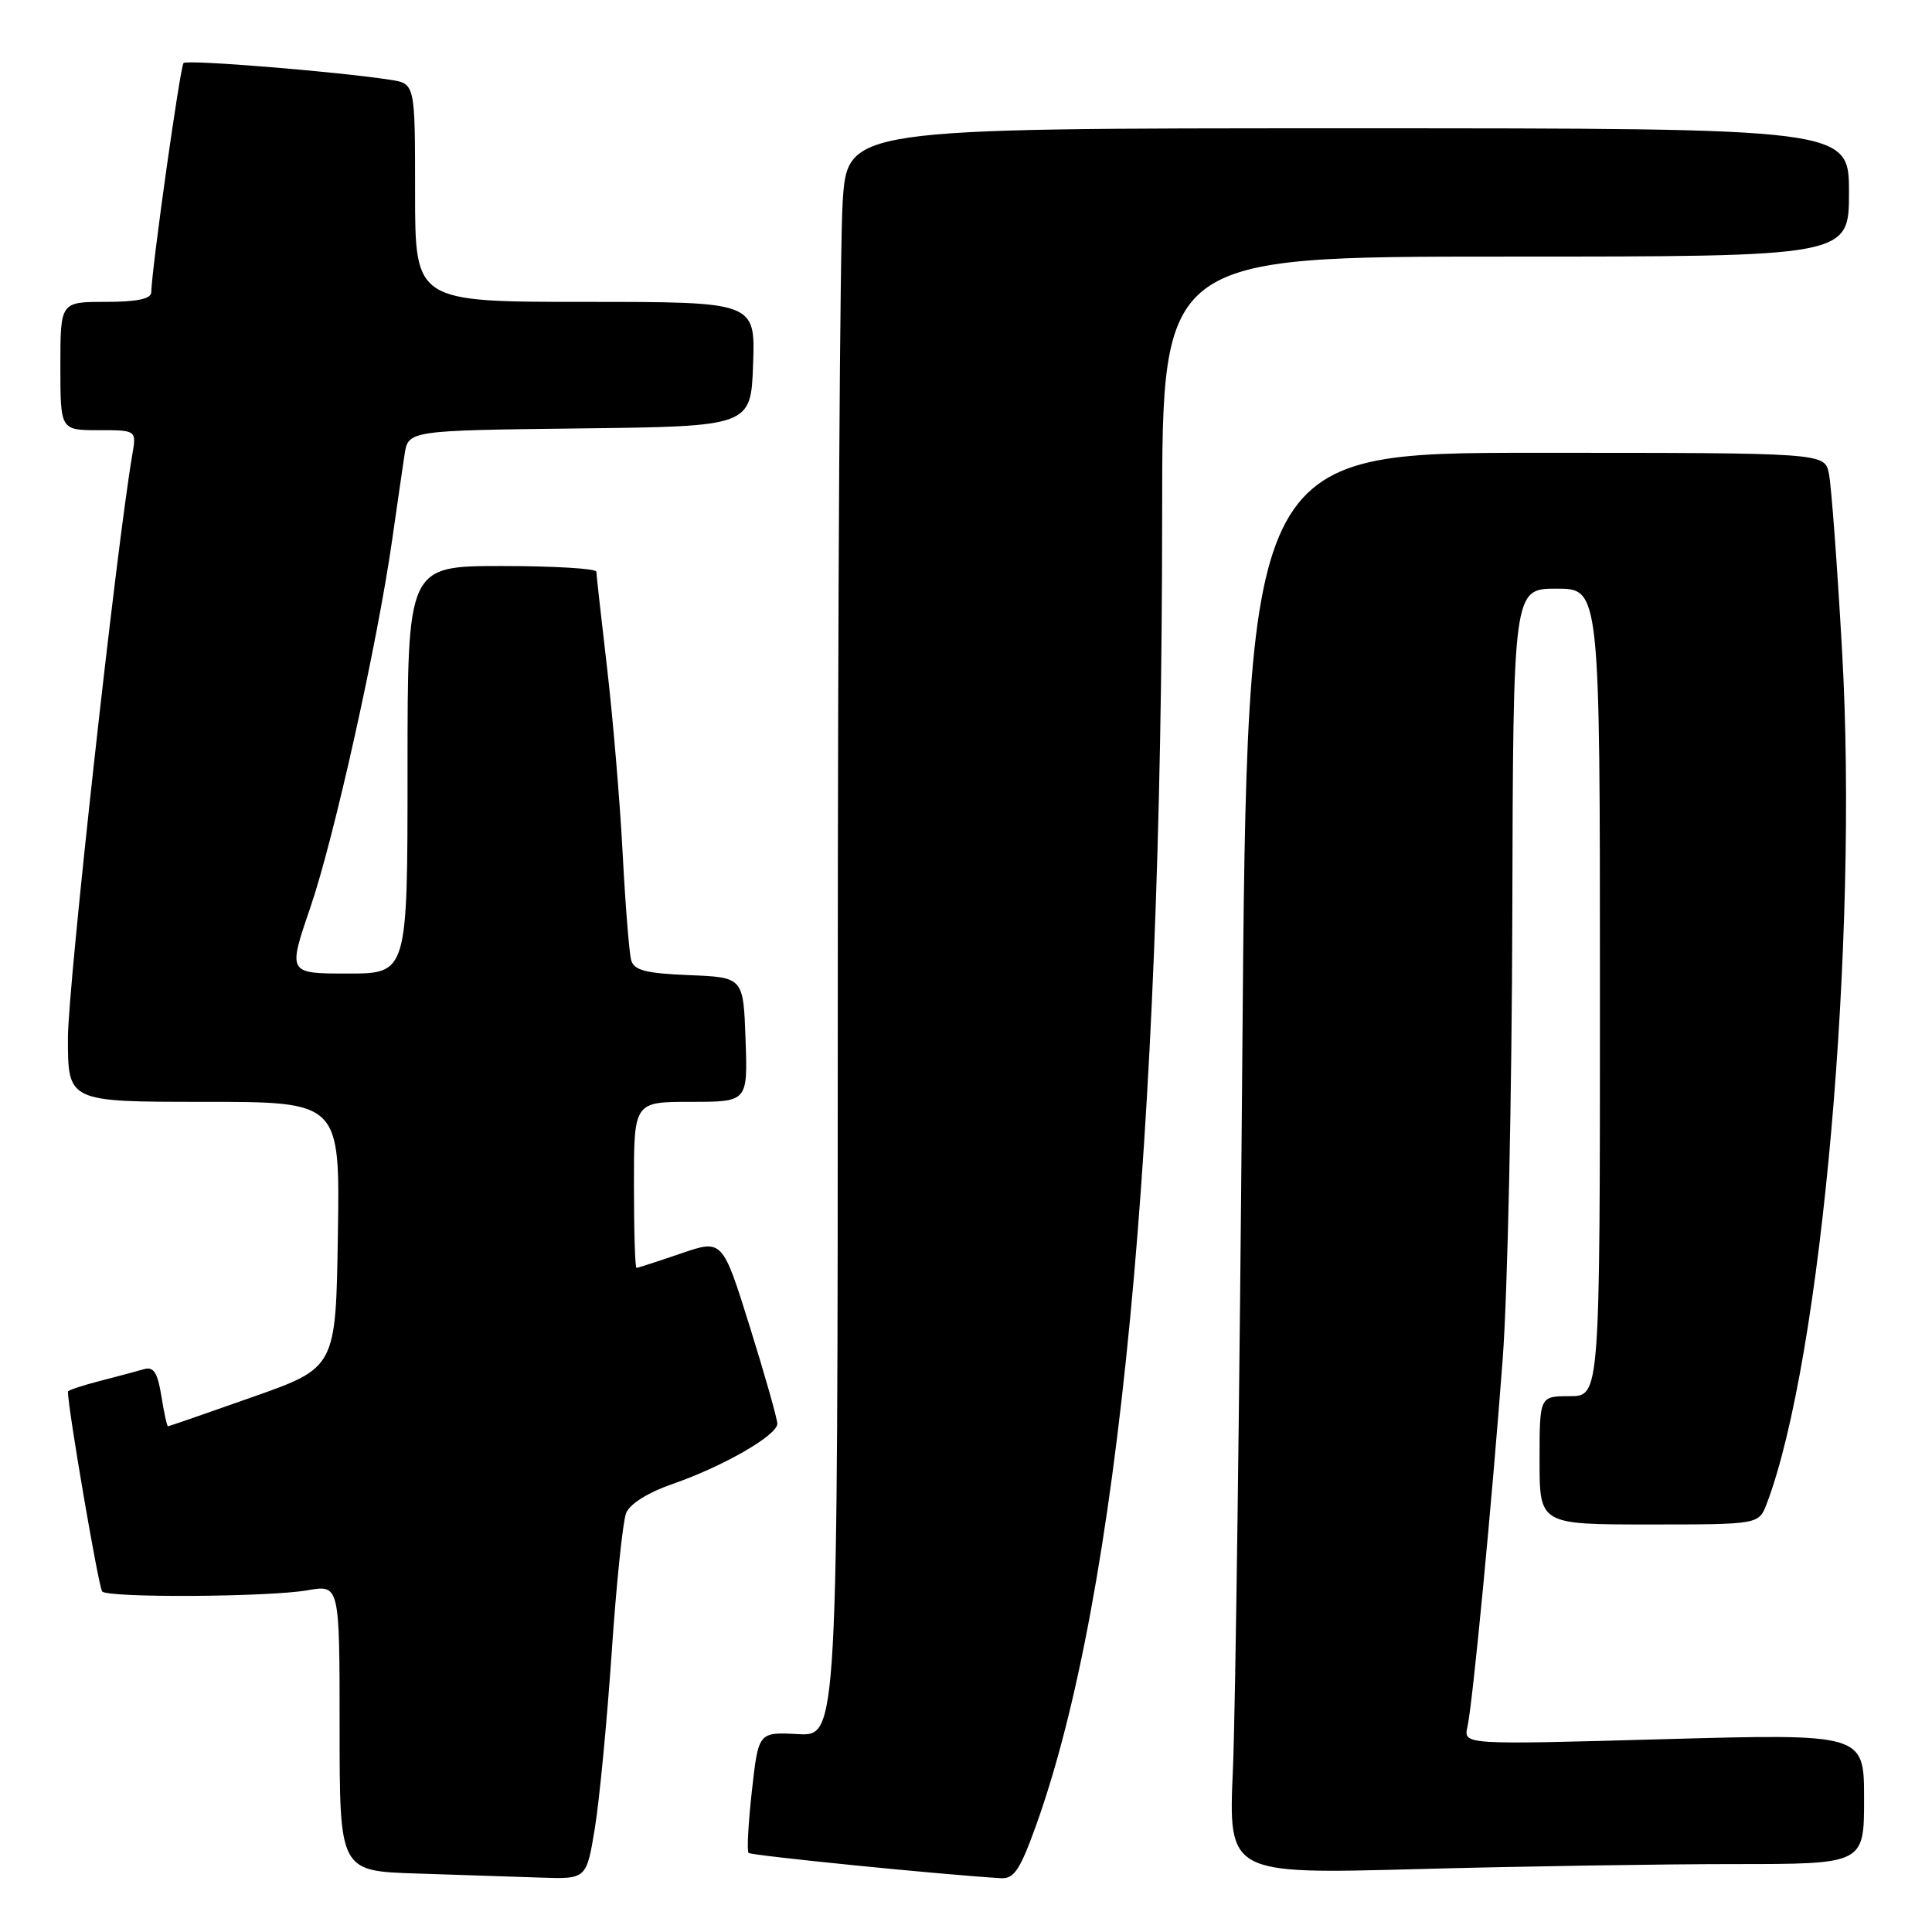 <?xml version="1.0" encoding="UTF-8" standalone="no"?>
<!DOCTYPE svg PUBLIC "-//W3C//DTD SVG 1.1//EN" "http://www.w3.org/Graphics/SVG/1.1/DTD/svg11.dtd" >
<svg xmlns="http://www.w3.org/2000/svg" xmlns:xlink="http://www.w3.org/1999/xlink" version="1.1" viewBox="0 0 256 256">
 <g >
 <path fill="currentColor"
d=" M 78.82 242.25 C 79.43 238.54 80.43 228.07 81.05 219.00 C 81.66 209.93 82.53 201.60 82.96 200.50 C 83.44 199.28 85.84 197.77 89.13 196.63 C 95.84 194.30 103.00 190.18 103.00 188.65 C 103.00 188.02 101.37 182.26 99.37 175.85 C 95.73 164.20 95.73 164.20 90.21 166.10 C 87.17 167.14 84.53 168.00 84.34 168.00 C 84.15 168.00 84.00 163.05 84.00 157.00 C 84.00 146.00 84.00 146.00 91.54 146.00 C 99.08 146.00 99.08 146.00 98.79 137.75 C 98.50 129.50 98.50 129.50 91.30 129.21 C 85.53 128.97 84.01 128.58 83.63 127.21 C 83.37 126.27 82.86 119.88 82.50 113.00 C 82.14 106.12 81.21 95.10 80.44 88.50 C 79.67 81.90 79.03 76.16 79.02 75.75 C 79.01 75.34 73.38 75.00 66.50 75.00 C 54.00 75.00 54.00 75.00 54.00 102.00 C 54.00 129.00 54.00 129.00 46.06 129.00 C 38.13 129.00 38.13 129.00 41.12 120.25 C 44.26 111.11 50.01 85.24 51.97 71.50 C 52.60 67.10 53.33 62.05 53.60 60.27 C 54.08 57.04 54.08 57.04 76.79 56.77 C 99.50 56.50 99.50 56.50 99.79 48.25 C 100.08 40.00 100.08 40.00 77.54 40.00 C 55.00 40.00 55.00 40.00 55.00 25.55 C 55.00 11.09 55.00 11.09 51.75 10.58 C 44.74 9.49 24.80 7.87 24.32 8.35 C 23.88 8.79 20.13 35.35 20.04 38.75 C 20.01 39.61 18.11 40.00 14.00 40.00 C 8.00 40.00 8.00 40.00 8.00 48.50 C 8.00 57.00 8.00 57.00 13.05 57.00 C 18.09 57.00 18.09 57.00 17.53 60.25 C 15.41 72.63 9.00 130.70 9.00 137.56 C 9.00 146.00 9.00 146.00 27.02 146.00 C 45.05 146.00 45.05 146.00 44.77 163.61 C 44.50 181.22 44.50 181.22 33.50 185.10 C 27.45 187.24 22.39 188.99 22.26 188.99 C 22.13 189.00 21.73 187.19 21.38 184.97 C 20.89 181.90 20.35 181.06 19.12 181.41 C 18.23 181.67 15.59 182.38 13.25 182.98 C 10.91 183.58 9.00 184.22 9.00 184.40 C 9.00 186.62 13.08 210.42 13.54 210.88 C 14.42 211.75 35.58 211.62 40.75 210.72 C 45.00 209.98 45.00 209.98 45.00 228.95 C 45.00 247.93 45.00 247.93 55.25 248.25 C 60.89 248.43 68.25 248.67 71.60 248.79 C 77.71 249.00 77.71 249.00 78.82 242.25 Z  M 137.33 241.75 C 148.22 211.30 153.97 151.51 153.99 68.25 C 154.00 34.00 154.00 34.00 199.50 34.00 C 245.00 34.00 245.00 34.00 245.00 25.50 C 245.00 17.00 245.00 17.00 178.65 17.00 C 112.30 17.00 112.30 17.00 111.66 26.75 C 111.30 32.11 111.01 80.05 111.01 133.28 C 111.00 230.06 111.00 230.06 105.75 229.78 C 100.50 229.50 100.50 229.50 99.63 237.29 C 99.15 241.58 98.95 245.28 99.19 245.52 C 99.54 245.87 124.63 248.39 132.62 248.87 C 134.37 248.98 135.17 247.77 137.33 241.75 Z  M 229.75 247.00 C 247.00 247.00 247.00 247.00 247.00 238.36 C 247.00 229.72 247.00 229.72 220.46 230.45 C 193.92 231.19 193.92 231.19 194.44 228.84 C 195.15 225.64 197.71 198.87 199.12 180.00 C 199.76 171.47 200.33 145.04 200.39 121.25 C 200.50 78.00 200.50 78.00 206.25 78.00 C 212.00 78.00 212.00 78.00 212.00 131.50 C 212.00 185.00 212.00 185.00 208.00 185.00 C 204.00 185.00 204.00 185.00 204.00 193.50 C 204.00 202.00 204.00 202.00 218.52 202.00 C 233.05 202.00 233.05 202.00 234.10 199.25 C 241.37 180.16 246.28 124.59 244.08 86.17 C 243.44 74.80 242.65 64.26 242.34 62.75 C 241.77 60.00 241.77 60.00 203.51 60.00 C 165.25 60.00 165.25 60.00 164.61 140.25 C 164.26 184.39 163.70 226.76 163.37 234.41 C 162.76 248.33 162.76 248.33 187.63 247.67 C 201.31 247.30 220.26 247.00 229.75 247.00 Z "/>
</g>
</svg>